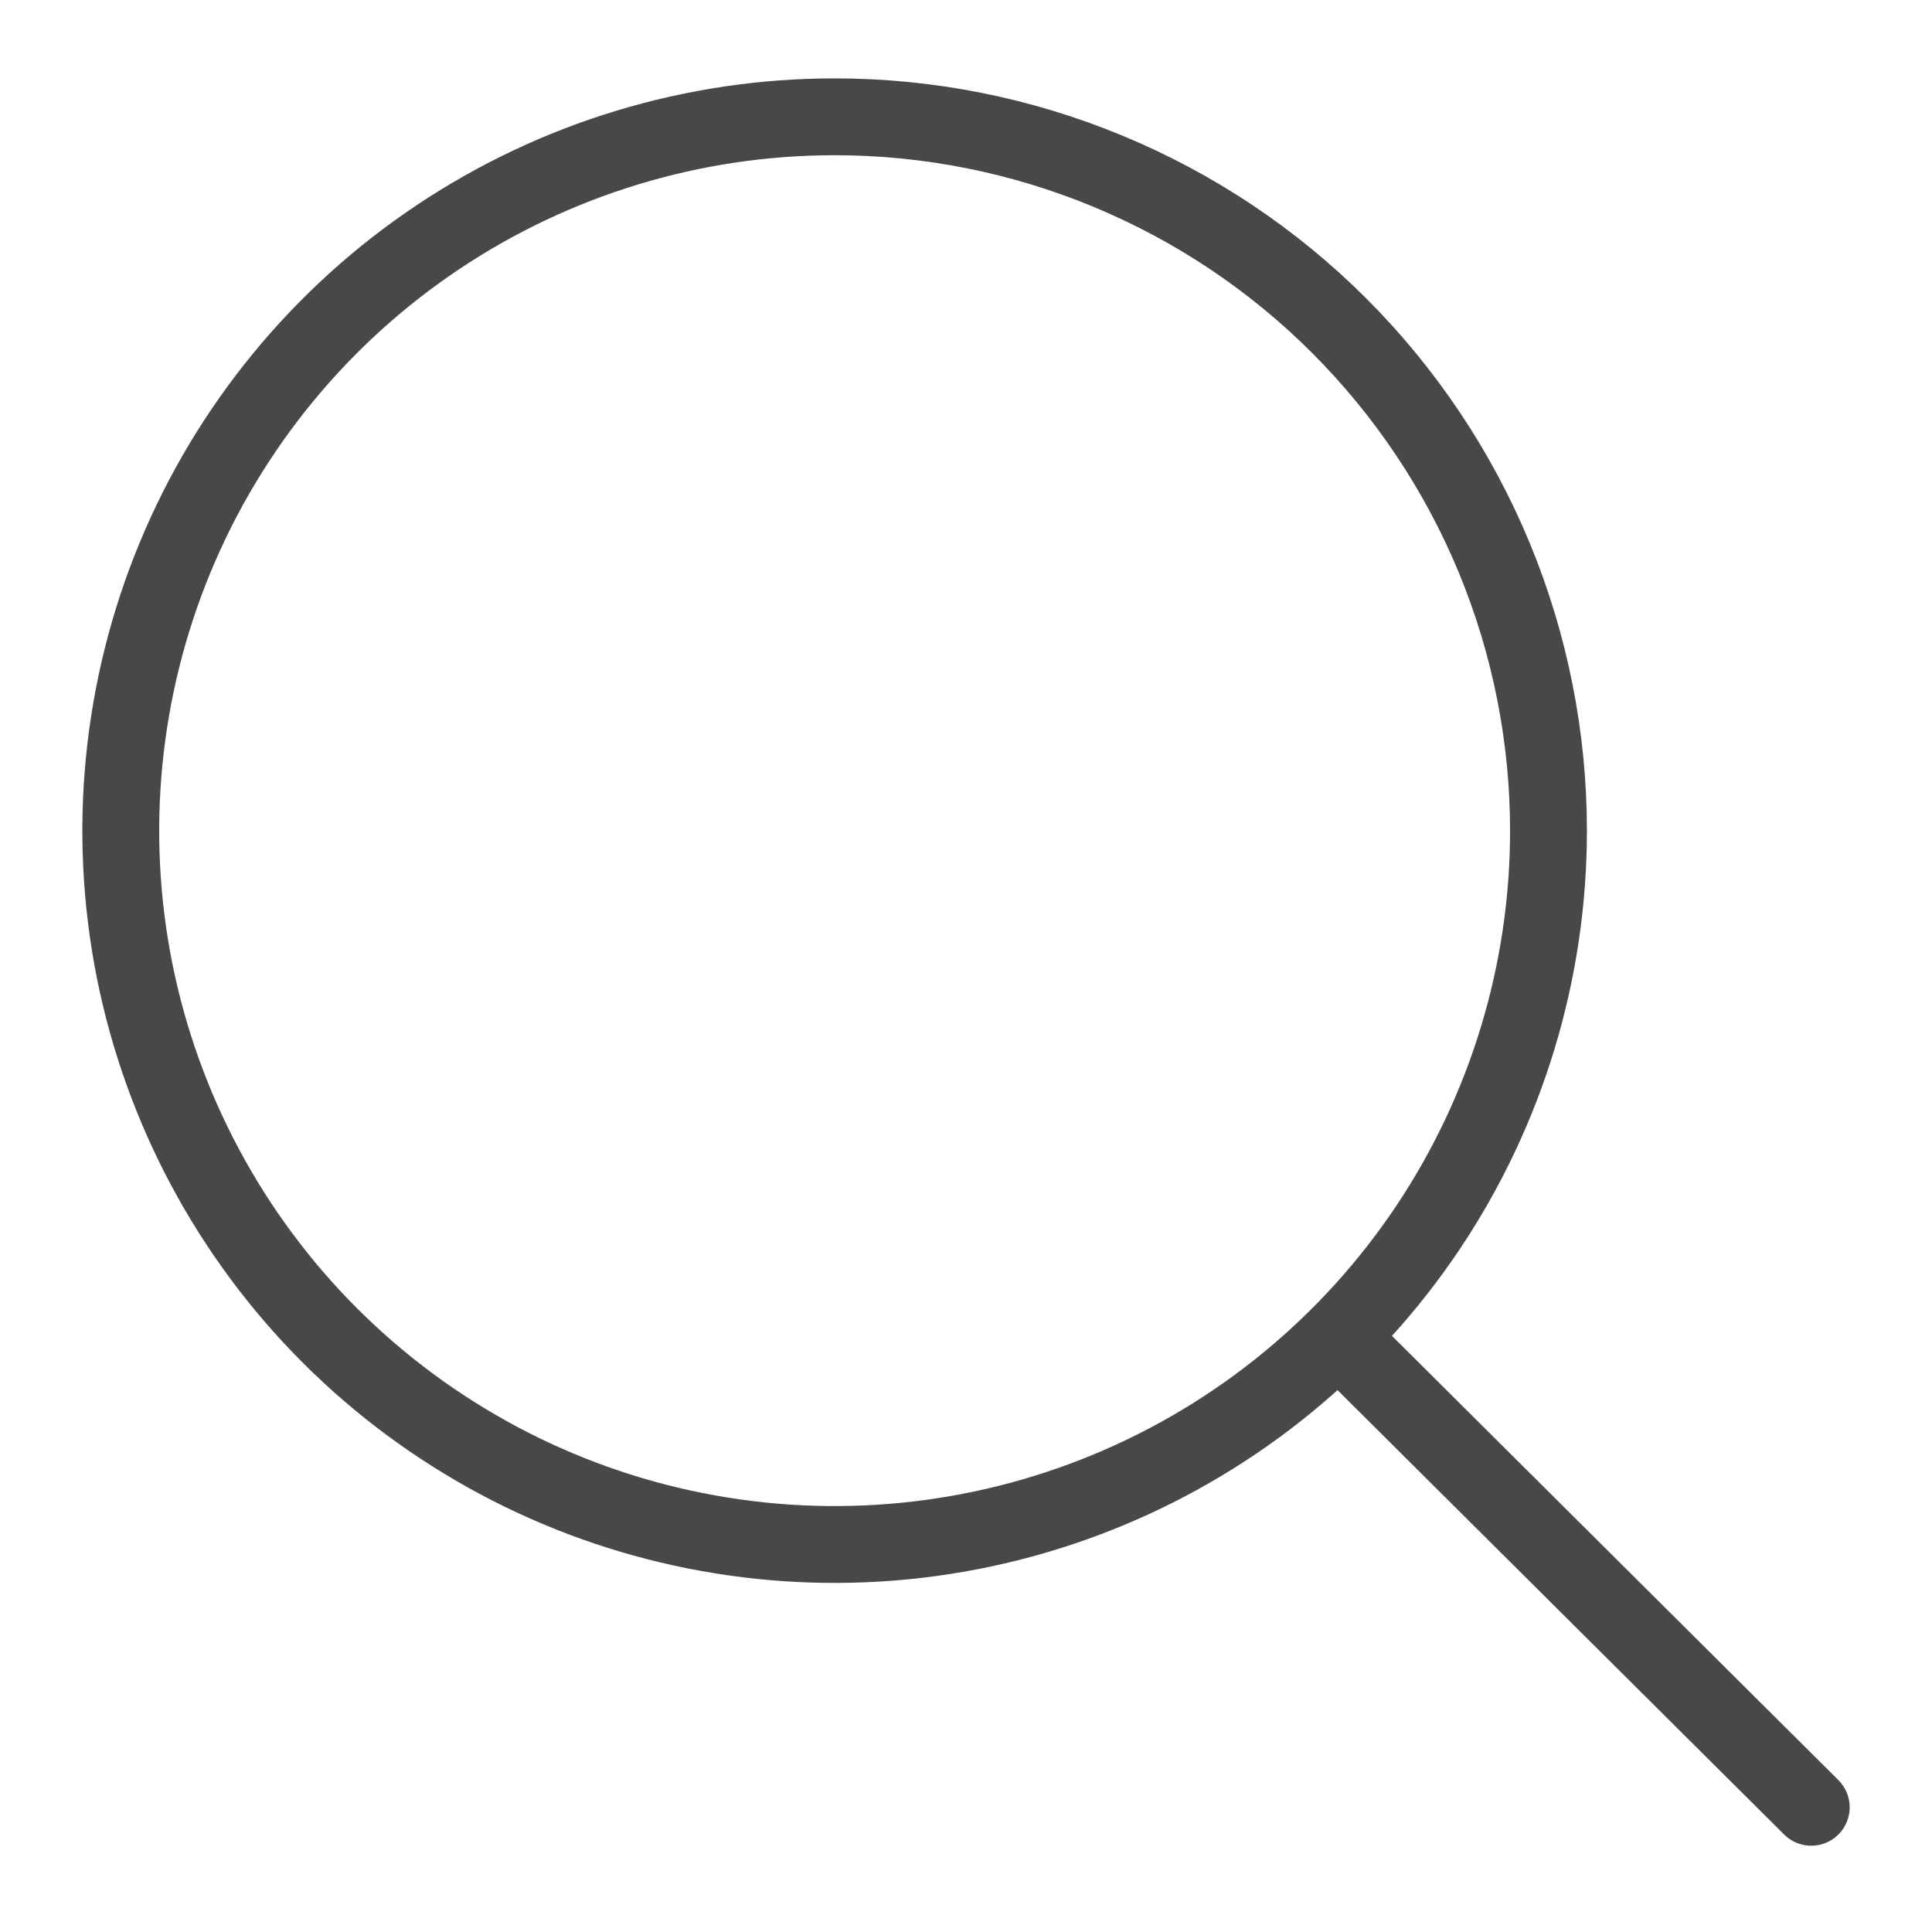 <svg width="22" height="22" viewBox="0 0 22 22" fill="none" xmlns="http://www.w3.org/2000/svg">
<path d="M20.625 20.58L15.349 15.33M17.633 9.459C17.633 11.066 17.156 12.638 16.263 13.975C15.369 15.312 14.1 16.354 12.614 16.969C11.129 17.584 9.495 17.745 7.918 17.431C6.341 17.118 4.893 16.343 3.756 15.207C2.619 14.07 1.845 12.621 1.531 11.045C1.218 9.468 1.379 7.833 1.994 6.348C2.609 4.863 3.651 3.593 4.988 2.7C6.324 1.807 7.896 1.33 9.504 1.33C10.571 1.33 11.628 1.54 12.614 1.949C13.601 2.357 14.497 2.956 15.252 3.711C16.006 4.466 16.605 5.362 17.014 6.348C17.422 7.334 17.633 8.391 17.633 9.459Z" stroke="#4A4846" stroke-width="0.875" stroke-linecap="round" stroke-linejoin="round"/>
</svg>
